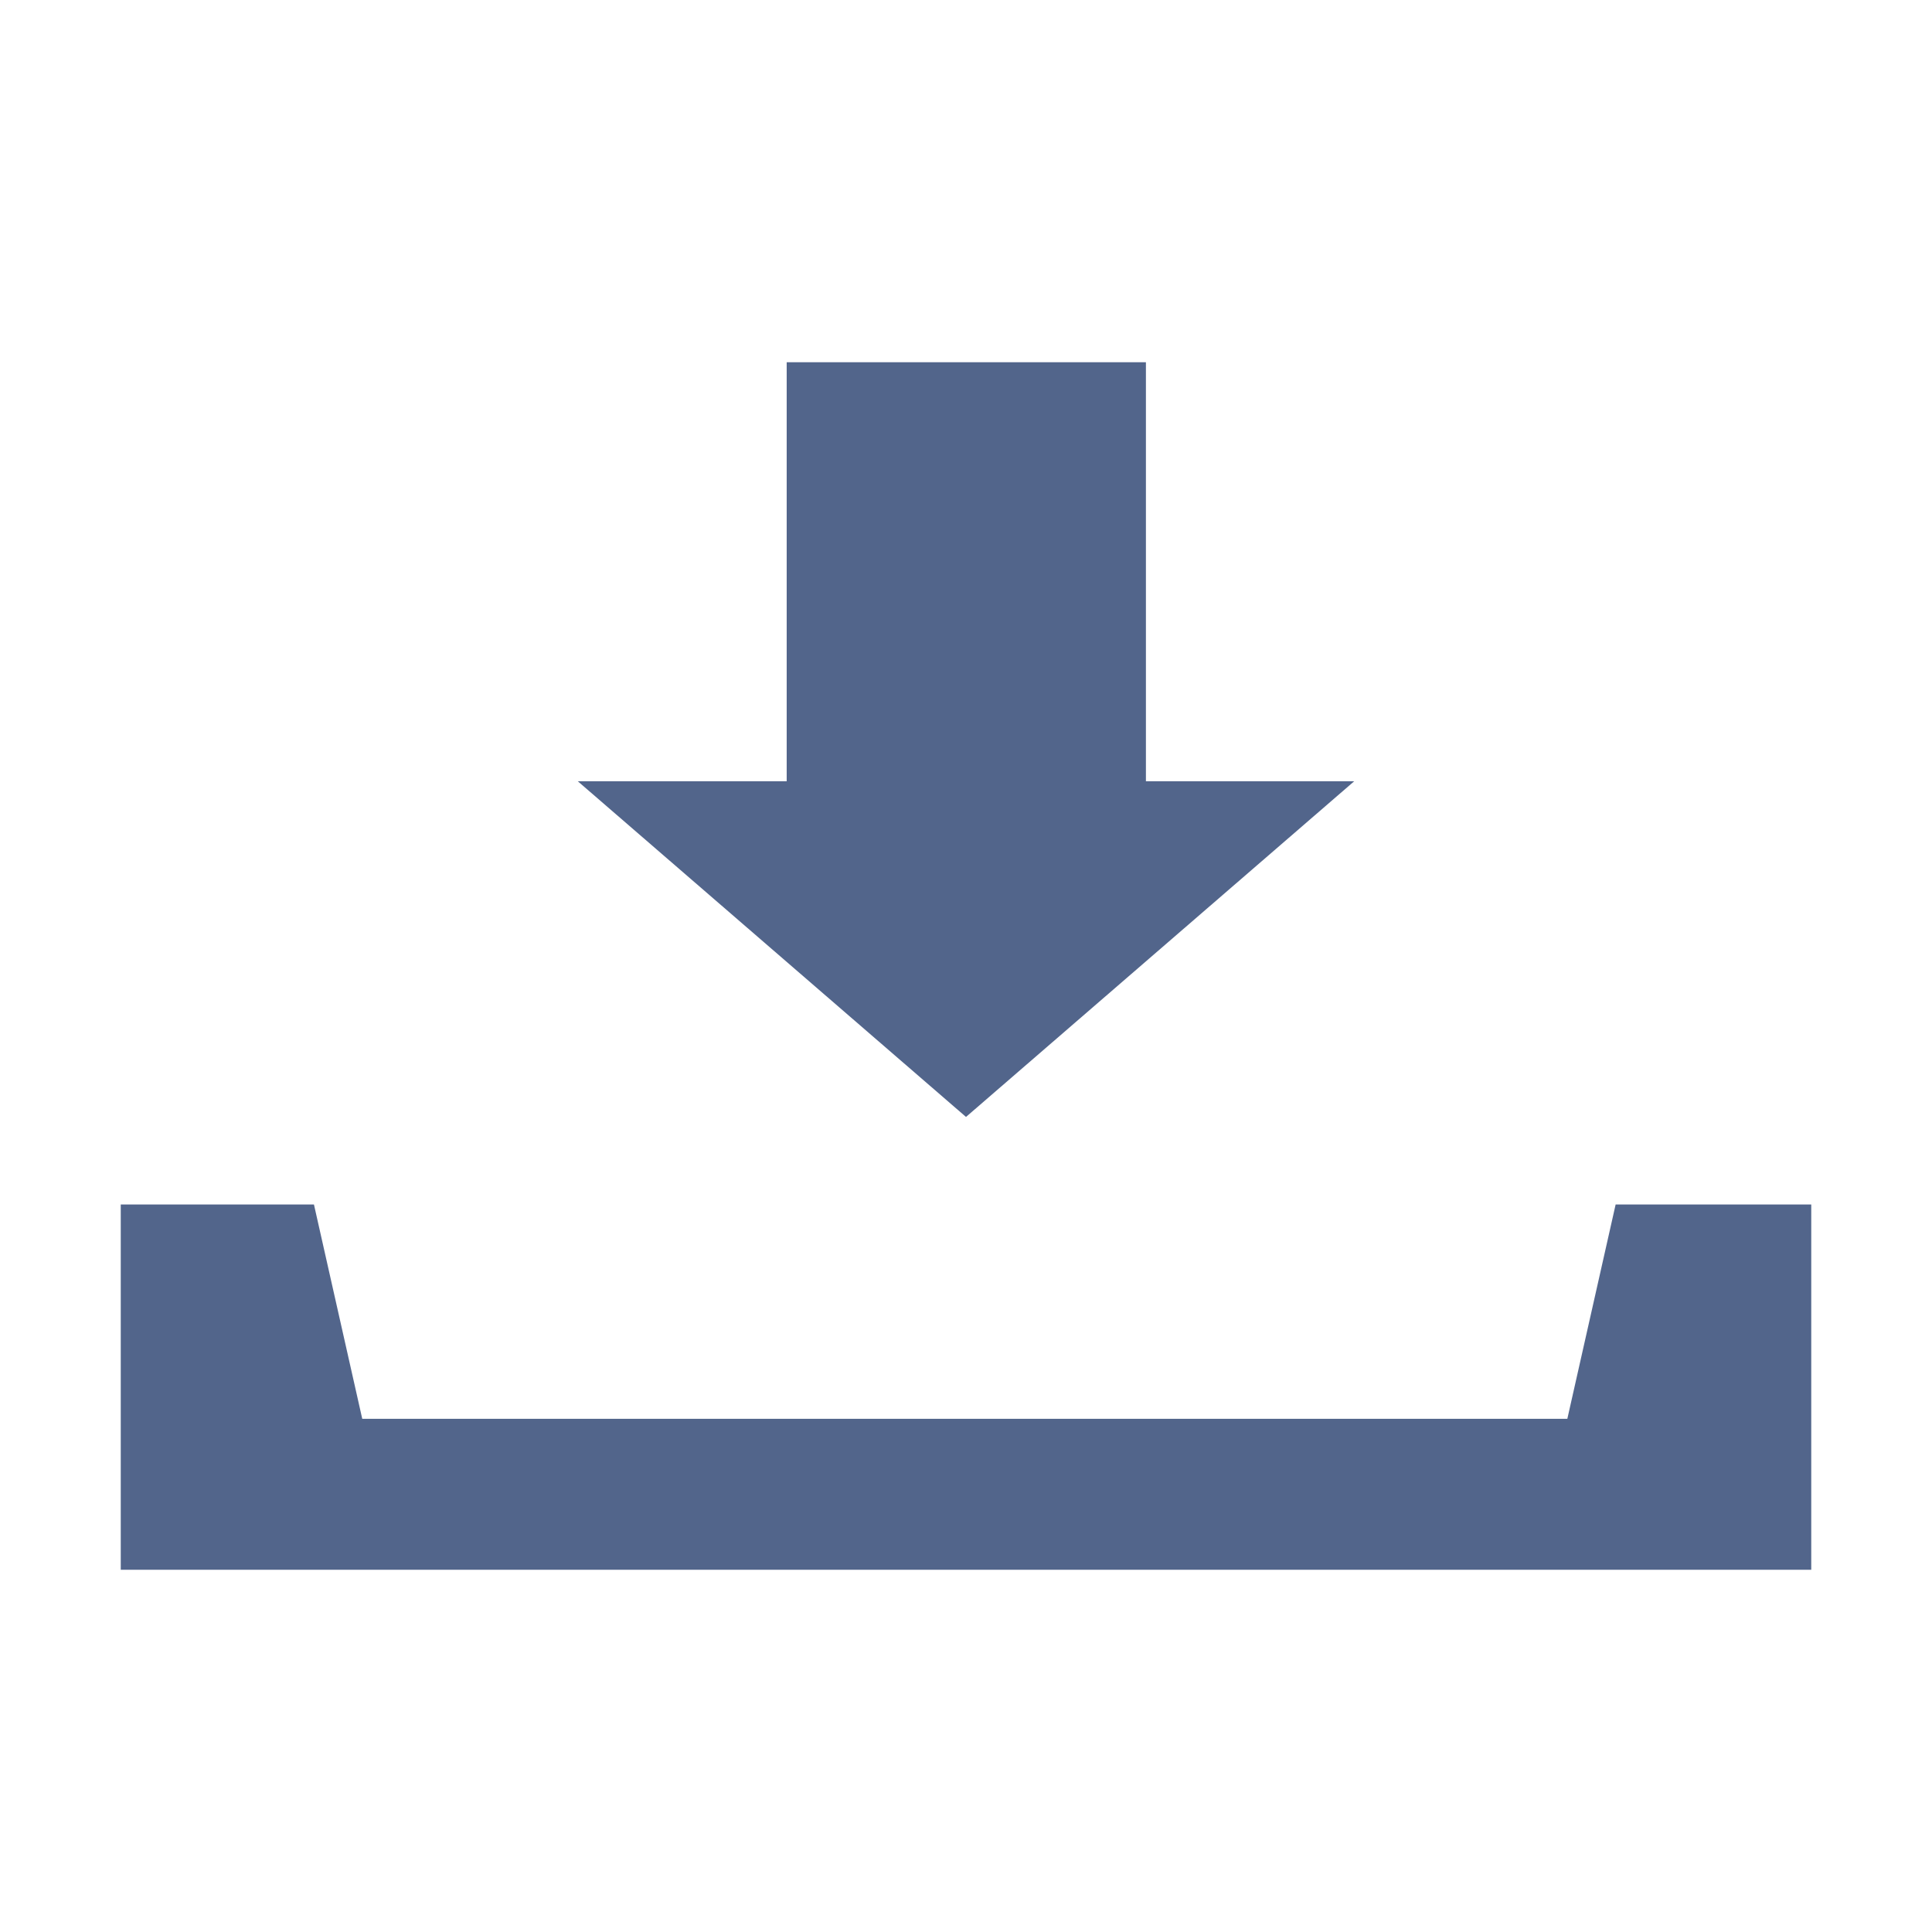 <?xml version="1.0" encoding="utf-8"?>
<!-- Generator: Adobe Illustrator 26.2.1, SVG Export Plug-In . SVG Version: 6.00 Build 0)  -->
<svg version="1.1" id="Layer_1" xmlns="http://www.w3.org/2000/svg" xmlns:xlink="http://www.w3.org/1999/xlink" x="0px" y="0px"
	 viewBox="0 0 320 320" style="enable-background:new 0 0 320 320;" xml:space="preserve">
<style type="text/css">
	.st0{fill:#52658B;}
	.st1{fill:none;}
</style>
<path class="st0" d="M160,185l64.3-55.6h-34.5V60h-59.5v69.4H95.7L160,185z M300,260v-60.5h-32.4l-8,35.5H60l-8-35.5H20V260H300z"/>
<rect class="st1" width="320" height="320"/>
</svg>
